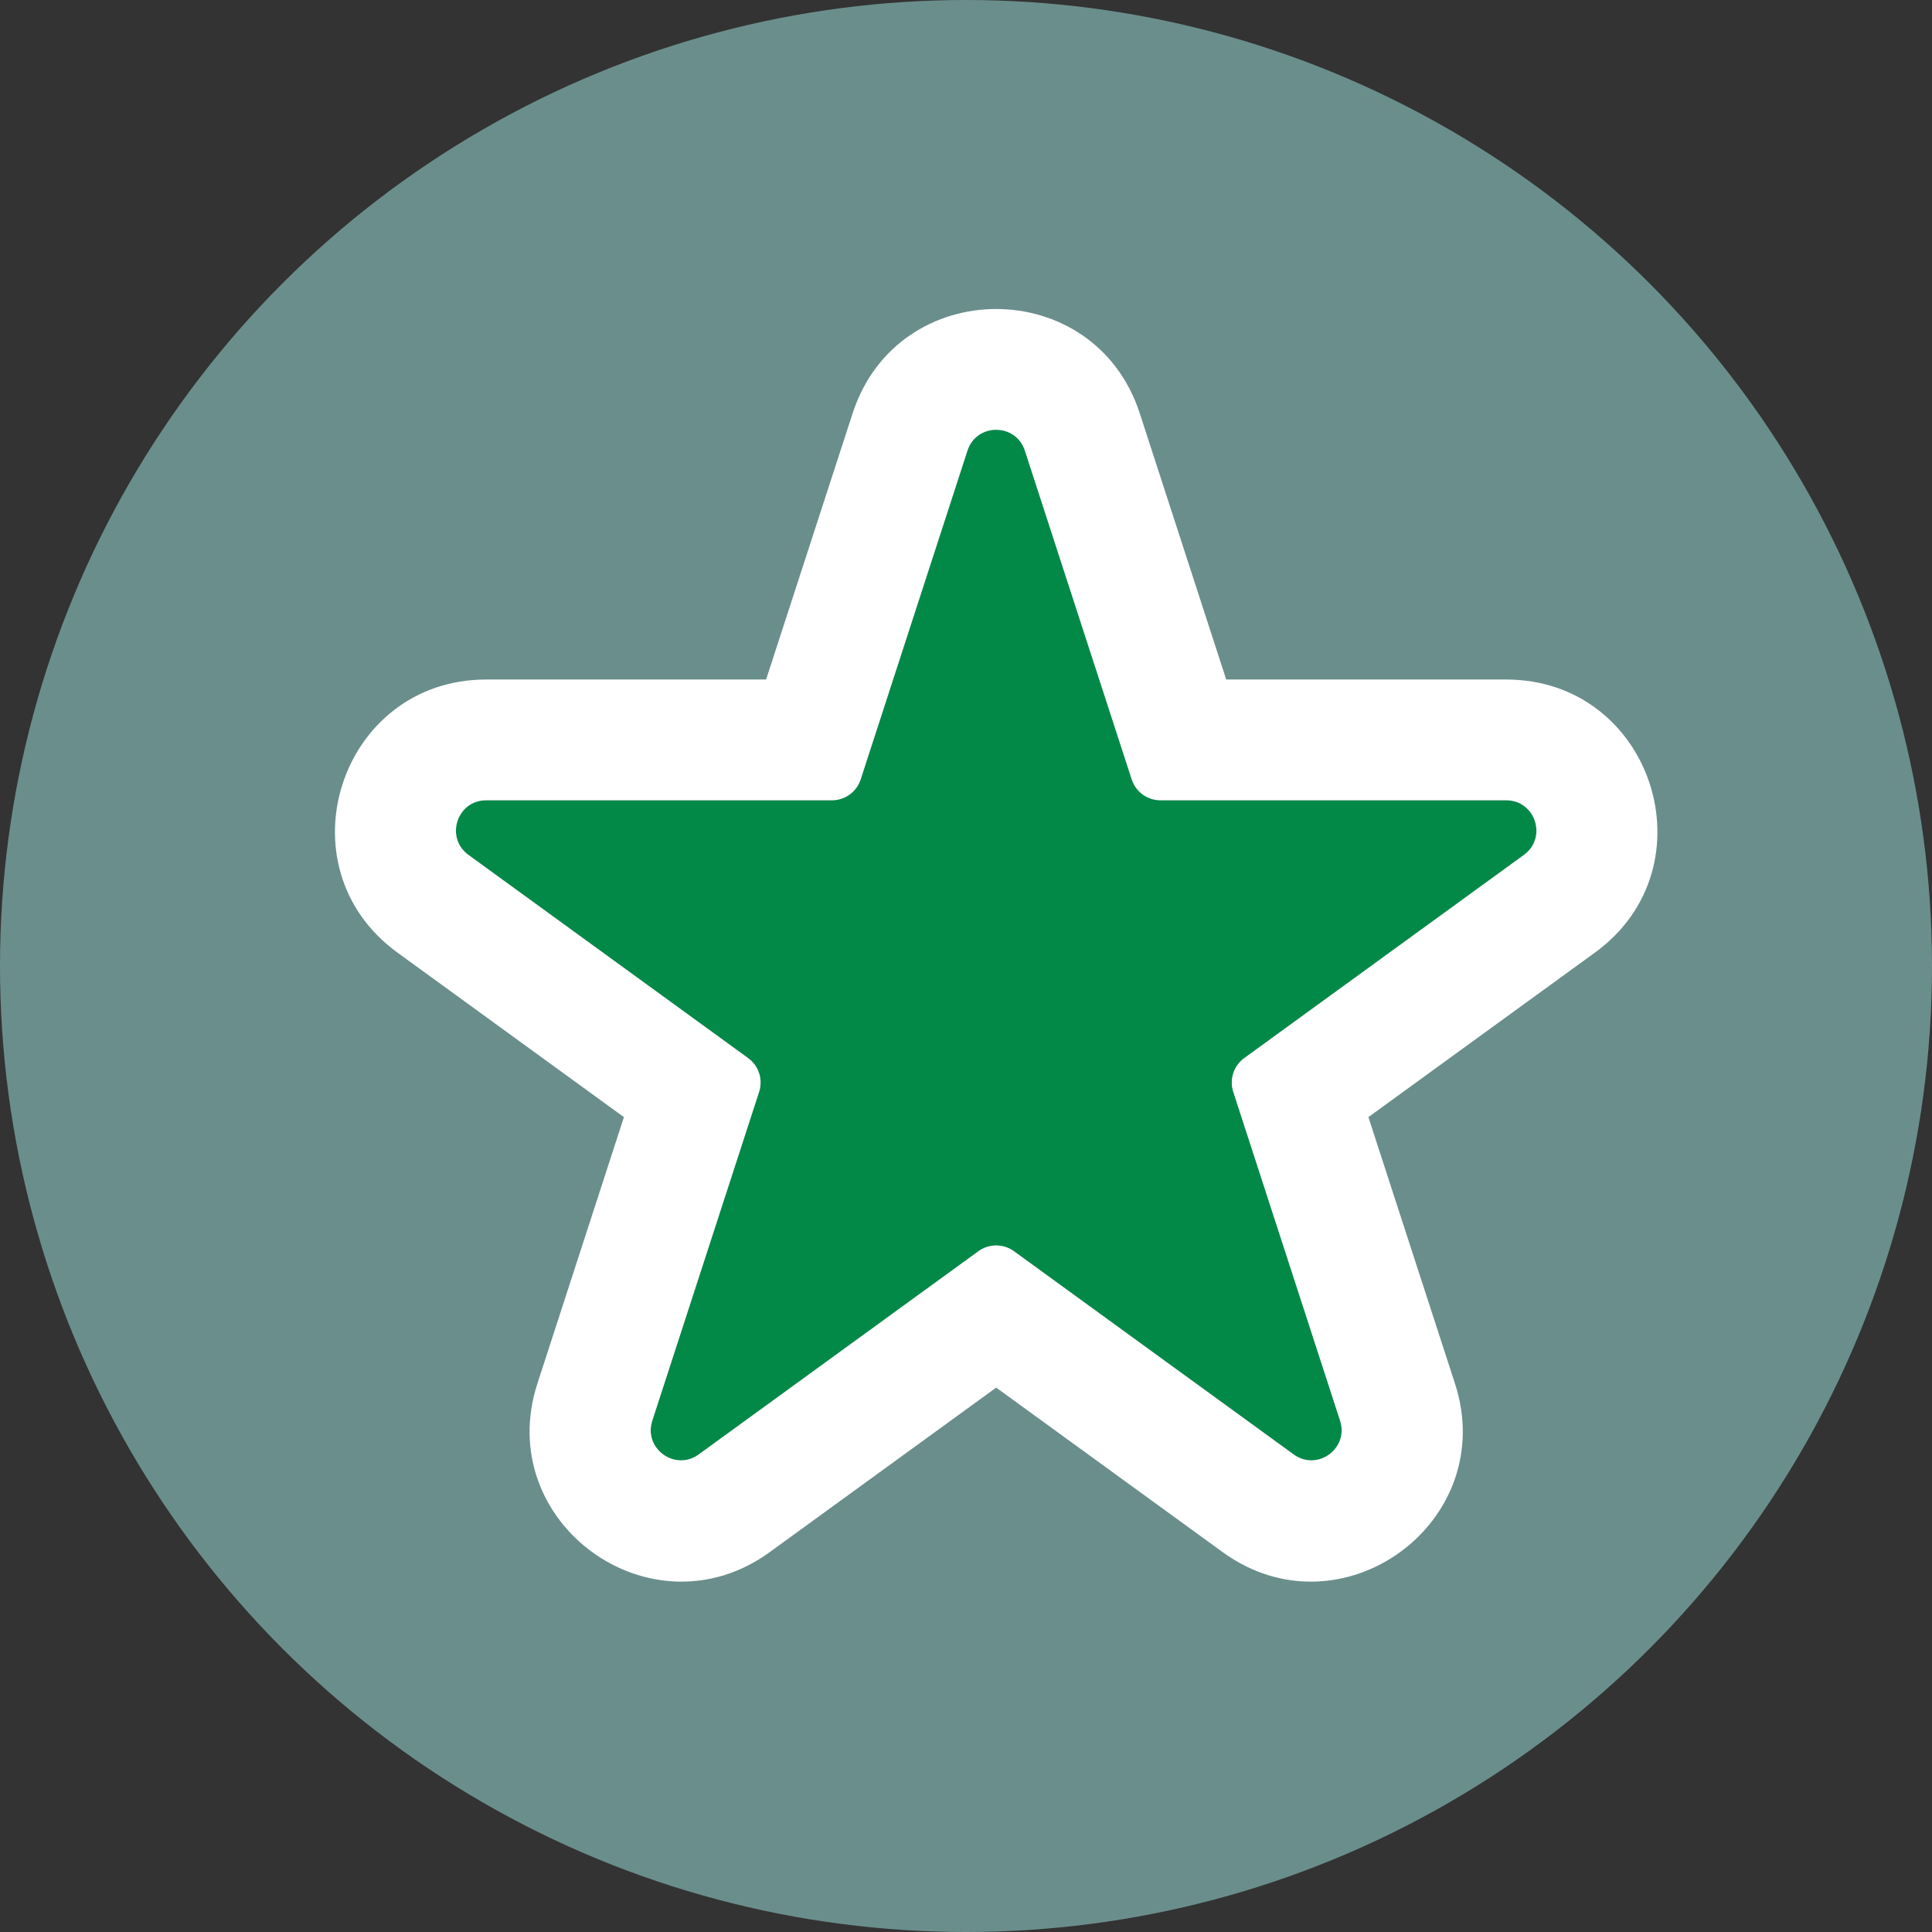 <svg width="32" height="32" viewBox="0 0 32 32" fill="none" xmlns="http://www.w3.org/2000/svg">
<rect x="0" y="0" width="32" height="32" fill="#333333" stroke="none"/>
<circle opacity="0.5" cx="16" cy="16" r="16" fill="#A3EAE7"/>
<path d="M16.024 7.464C16.174 7.003 16.826 7.003 16.976 7.464L18.745 12.91C18.812 13.116 19.004 13.255 19.221 13.255H24.947C25.432 13.255 25.633 13.875 25.241 14.16L20.608 17.526C20.433 17.653 20.36 17.879 20.427 18.085L22.196 23.531C22.346 23.992 21.819 24.375 21.427 24.09L16.794 20.724C16.619 20.597 16.381 20.597 16.206 20.724L11.573 24.09C11.181 24.375 10.654 23.992 10.804 23.531L12.573 18.085C12.64 17.879 12.567 17.653 12.392 17.526L7.759 14.16C7.367 13.875 7.568 13.255 8.053 13.255H13.779C13.996 13.255 14.188 13.116 14.255 12.91L16.024 7.464Z" fill="#028948"/>
<path fill-rule="evenodd" clip-rule="evenodd" d="M14.255 12.91C14.188 13.116 13.996 13.255 13.779 13.255H8.053C7.568 13.255 7.367 13.875 7.759 14.16L12.392 17.526C12.567 17.653 12.64 17.879 12.573 18.085L10.804 23.531C10.654 23.992 11.181 24.375 11.573 24.09L16.206 20.724C16.381 20.597 16.619 20.597 16.794 20.724L21.427 24.09C21.819 24.375 22.346 23.992 22.196 23.531L20.427 18.085C20.36 17.879 20.433 17.653 20.608 17.526L25.241 14.16C25.633 13.875 25.431 13.255 24.947 13.255H19.221C19.004 13.255 18.812 13.116 18.745 12.91L16.975 7.464C16.826 7.003 16.174 7.003 16.024 7.464L14.255 12.91ZM20.31 11.255L18.878 6.846C18.129 4.542 14.871 4.542 14.122 6.846L12.689 11.255H8.053C5.631 11.255 4.624 14.354 6.583 15.778L10.334 18.503L8.902 22.913C8.153 25.216 10.789 27.132 12.749 25.708L16.5 22.983L20.251 25.708C22.21 27.132 24.847 25.216 24.098 22.913L22.665 18.503L26.417 15.778C28.376 14.354 27.369 11.255 24.947 11.255H20.31Z" fill="white"/>
</svg>
